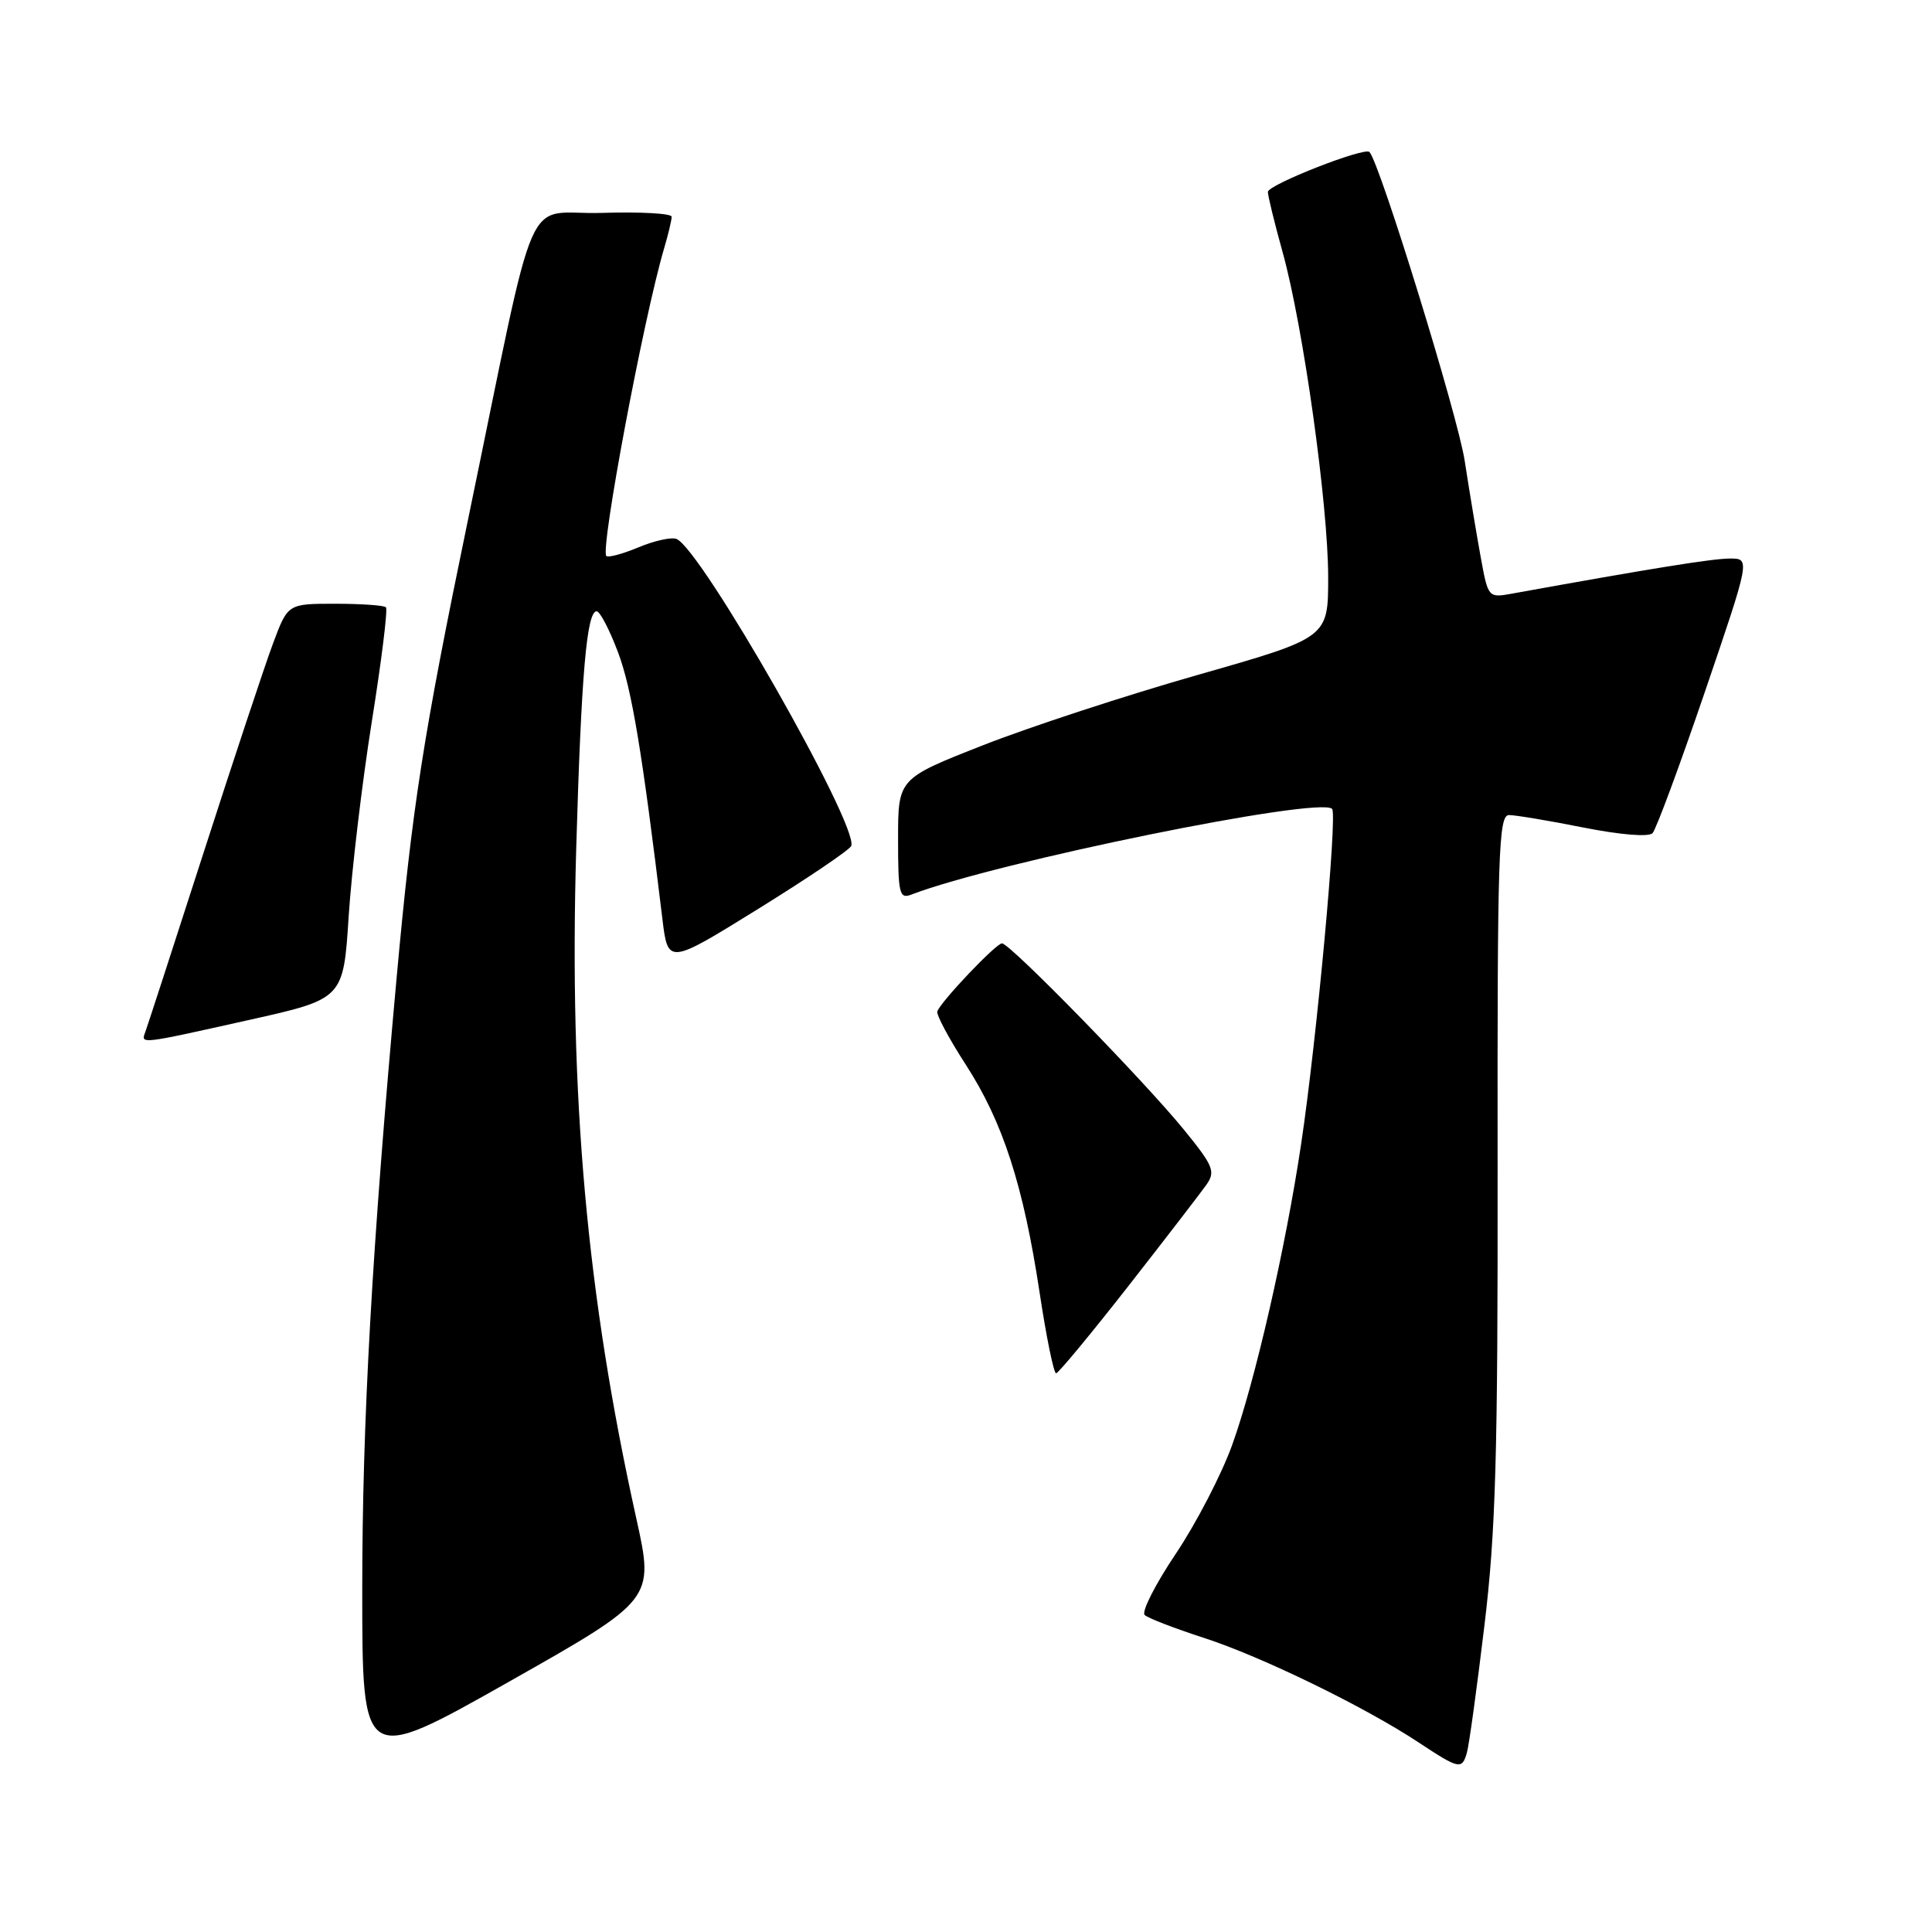<?xml version="1.0" encoding="UTF-8" standalone="no"?>
<!DOCTYPE svg PUBLIC "-//W3C//DTD SVG 1.1//EN" "http://www.w3.org/Graphics/SVG/1.1/DTD/svg11.dtd" >
<svg xmlns="http://www.w3.org/2000/svg" xmlns:xlink="http://www.w3.org/1999/xlink" version="1.1" viewBox="0 0 256 256">
 <g >
 <path fill="currentColor"
d=" M 84.32 201.23 C 77.75 171.59 75.40 145.39 76.35 112.50 C 77.02 89.35 77.74 81.00 79.06 81.00 C 79.50 81.00 80.78 83.47 81.91 86.48 C 83.72 91.32 85.09 99.60 87.76 121.67 C 88.50 127.85 88.50 127.85 100.50 120.41 C 107.10 116.32 112.64 112.57 112.80 112.08 C 113.74 109.30 92.86 72.65 89.63 71.41 C 88.95 71.15 86.68 71.65 84.59 72.53 C 82.50 73.40 80.58 73.92 80.34 73.67 C 79.51 72.85 85.25 42.27 87.97 33.01 C 88.54 31.09 89.00 29.16 89.00 28.72 C 89.00 28.28 84.84 28.05 79.75 28.21 C 69.15 28.54 71.48 23.20 62.01 68.88 C 56.06 97.62 54.64 106.73 52.56 129.50 C 49.29 165.42 48.00 188.33 48.00 210.66 C 48.00 233.82 48.00 233.82 67.35 222.89 C 86.69 211.95 86.69 211.95 84.32 201.23 Z  M 194.37 232.25 C 194.65 231.29 195.69 223.75 196.68 215.50 C 198.20 202.96 198.48 192.92 198.44 154.25 C 198.40 113.07 198.56 108.00 199.95 108.00 C 200.80 108.00 205.24 108.74 209.80 109.65 C 214.69 110.62 218.46 110.93 218.97 110.40 C 219.44 109.90 222.55 101.51 225.88 91.75 C 231.93 74.00 231.93 74.00 229.22 74.01 C 226.93 74.01 218.86 75.31 200.34 78.66 C 197.21 79.23 197.18 79.19 196.21 73.87 C 195.67 70.91 194.71 65.15 194.08 61.06 C 193.17 55.09 182.82 21.55 181.46 20.14 C 180.80 19.46 168.00 24.48 168.00 25.43 C 168.00 25.95 168.88 29.55 169.96 33.44 C 172.68 43.23 175.99 66.89 175.99 76.50 C 175.99 84.50 175.99 84.50 158.74 89.42 C 149.26 92.12 136.44 96.32 130.25 98.75 C 119.00 103.17 119.00 103.17 119.00 111.19 C 119.00 118.42 119.17 119.15 120.75 118.54 C 132.05 114.21 174.82 105.49 176.51 107.18 C 177.23 107.90 174.49 137.64 172.42 151.50 C 170.37 165.26 166.31 183.03 163.27 191.46 C 161.88 195.33 158.52 201.82 155.80 205.88 C 153.08 209.93 151.22 213.59 151.68 214.00 C 152.13 214.42 155.65 215.77 159.50 217.02 C 167.12 219.48 180.86 226.17 188.00 230.90 C 193.36 234.44 193.72 234.51 194.37 232.25 Z  M 149.50 170.43 C 154.45 164.10 159.11 158.04 159.86 156.98 C 161.08 155.24 160.78 154.49 156.94 149.77 C 151.68 143.29 133.83 125.00 132.77 125.00 C 131.98 125.00 124.74 132.62 124.20 134.01 C 124.04 134.44 125.73 137.61 127.97 141.07 C 132.89 148.69 135.59 157.01 137.75 171.25 C 138.64 177.16 139.63 181.98 139.94 181.97 C 140.25 181.95 144.55 176.75 149.50 170.43 Z  M 33.00 135.15 C 45.50 132.36 45.50 132.36 46.20 121.43 C 46.59 115.42 47.96 103.85 49.25 95.72 C 50.55 87.59 51.40 80.73 51.14 80.47 C 50.88 80.21 47.85 80.00 44.41 80.00 C 38.14 80.00 38.14 80.00 36.18 85.25 C 35.10 88.14 30.96 100.62 26.97 113.00 C 22.98 125.38 19.51 136.06 19.25 136.75 C 18.65 138.38 18.44 138.40 33.00 135.15 Z "/>
</g>
</svg>